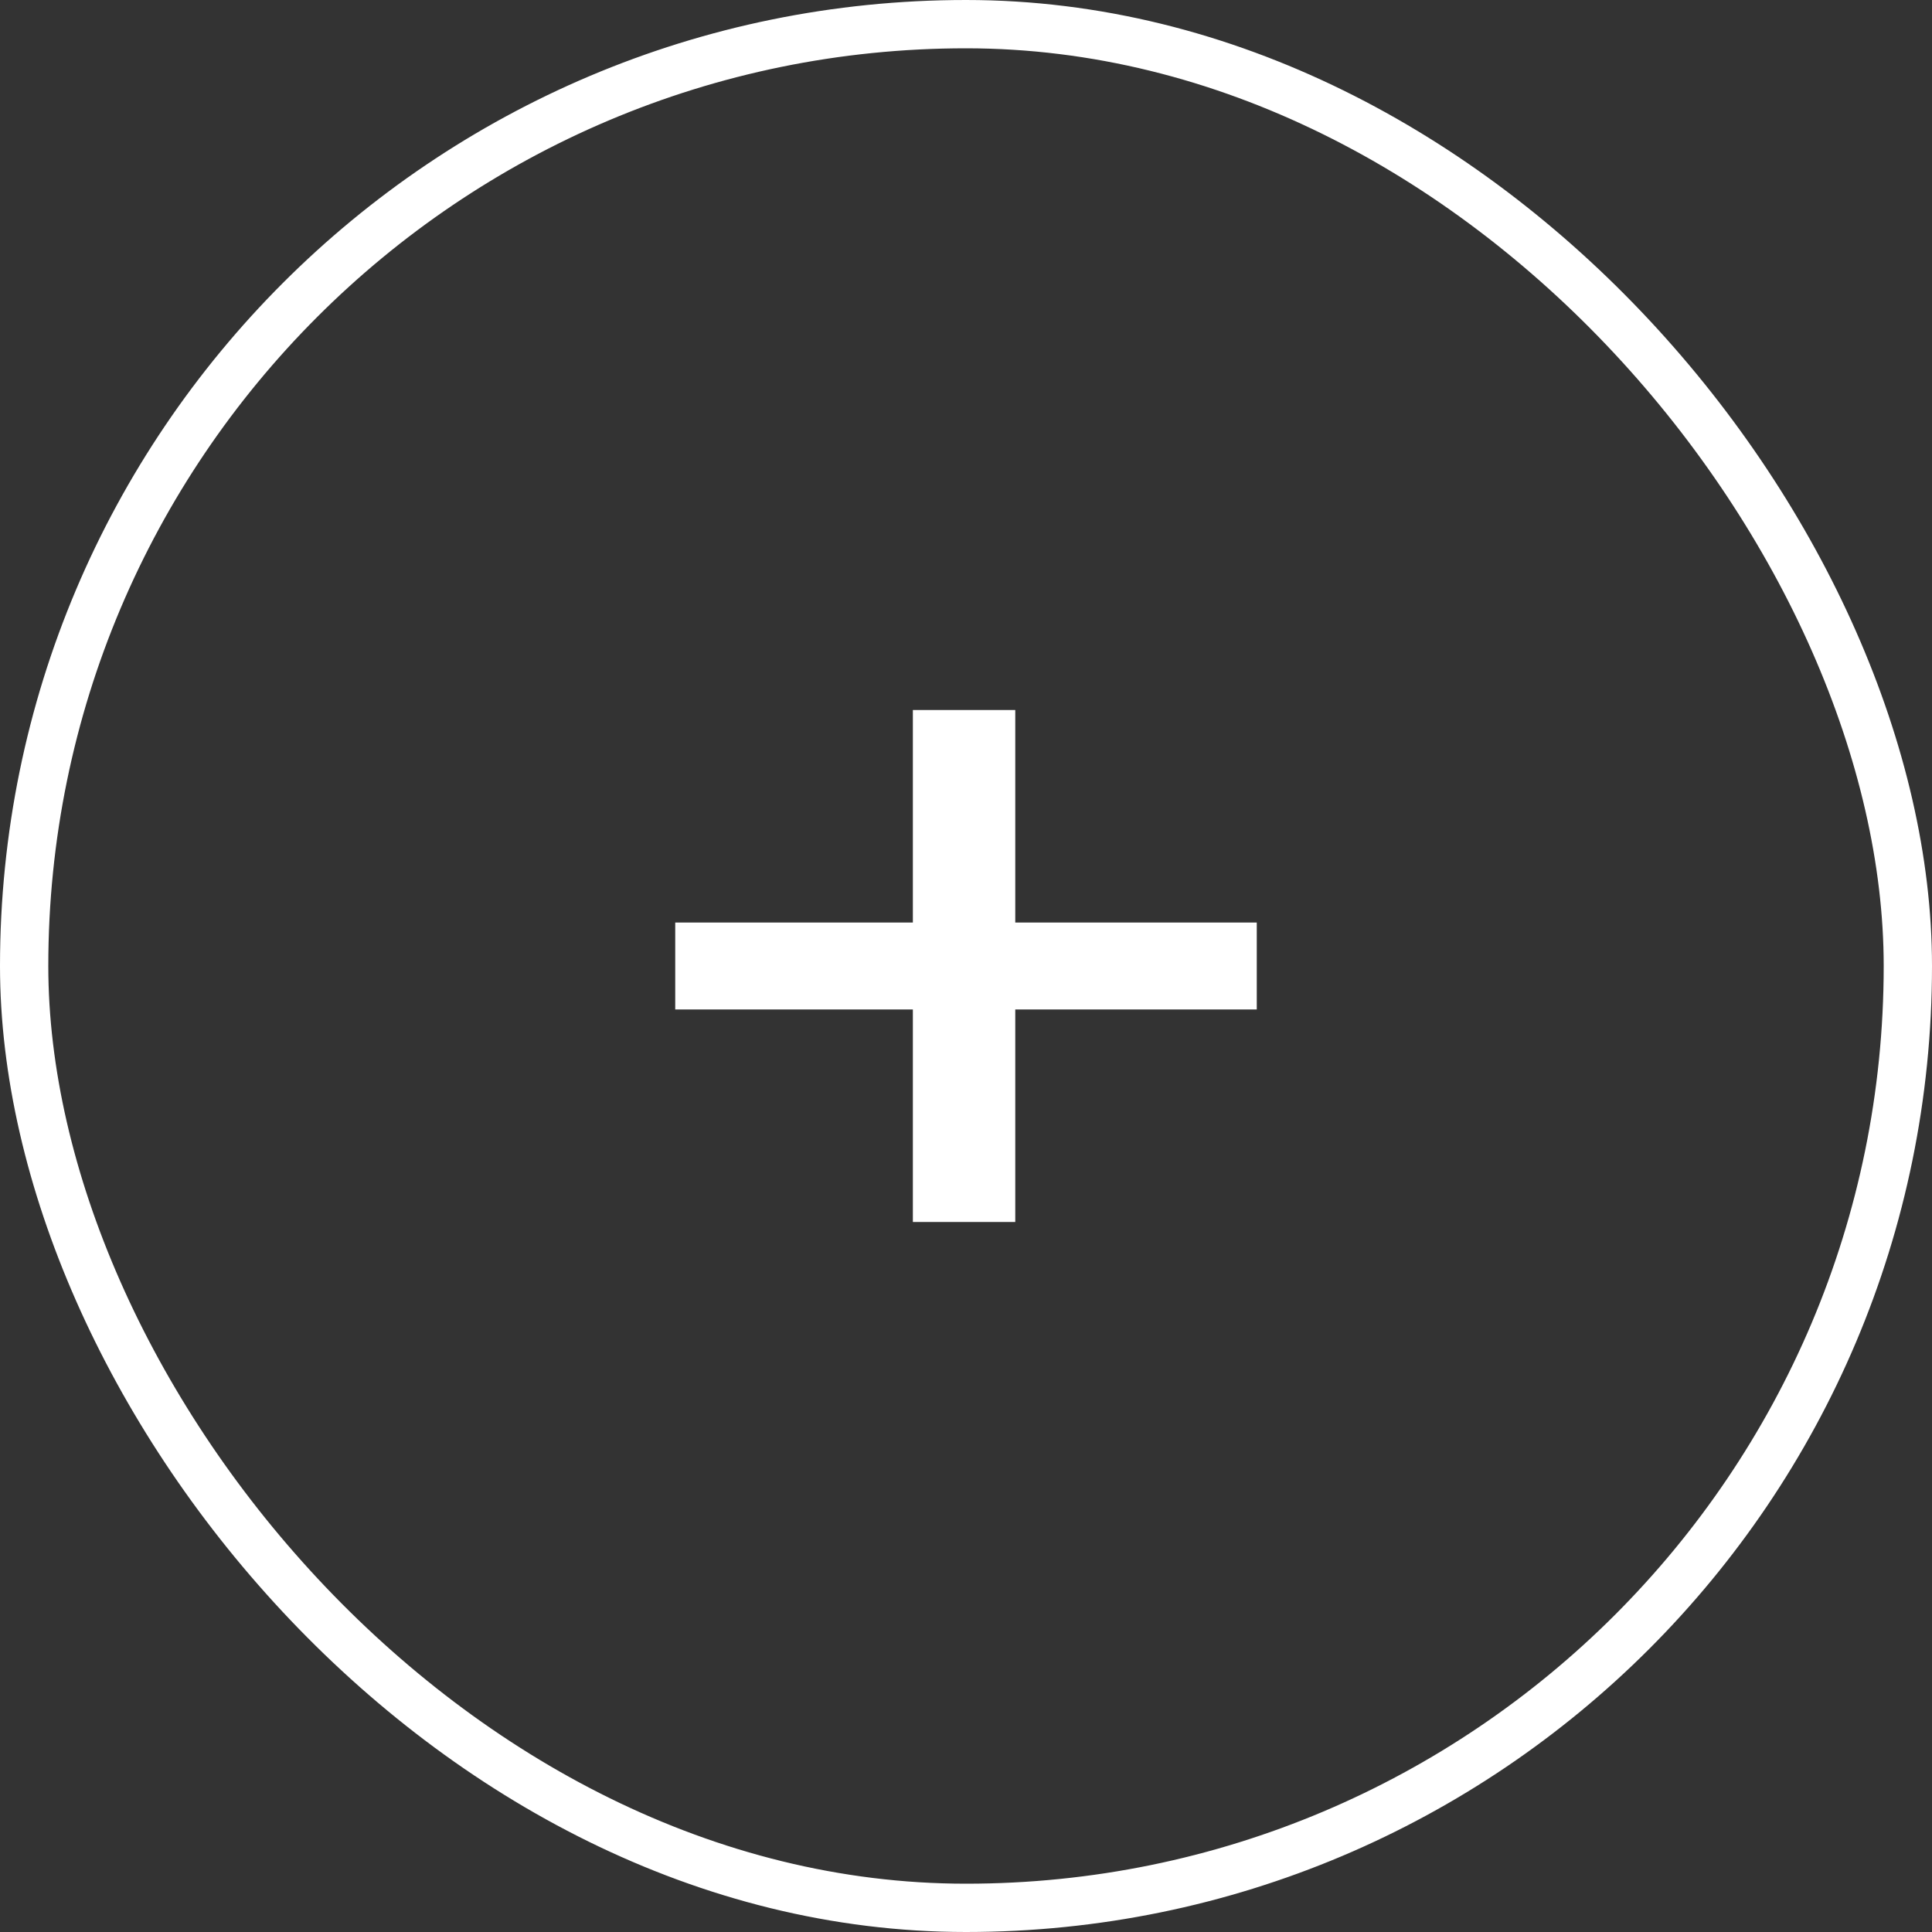 <svg width="40" height="40" viewBox="0 0 40 40" fill="none" xmlns="http://www.w3.org/2000/svg">
<rect x="0" y="0" width="40" height="40" fill="#333333" stroke="none"/>
<rect x="0.5" y="0.5" width="39" height="39" rx="19.5" stroke="white"/>
<path d="M18.9 20.9H13.98V19.1H18.9V14.7H21.02V19.1H26.02V20.9H21.02V25.3H18.9V20.9Z" fill="white"/>
</svg>
